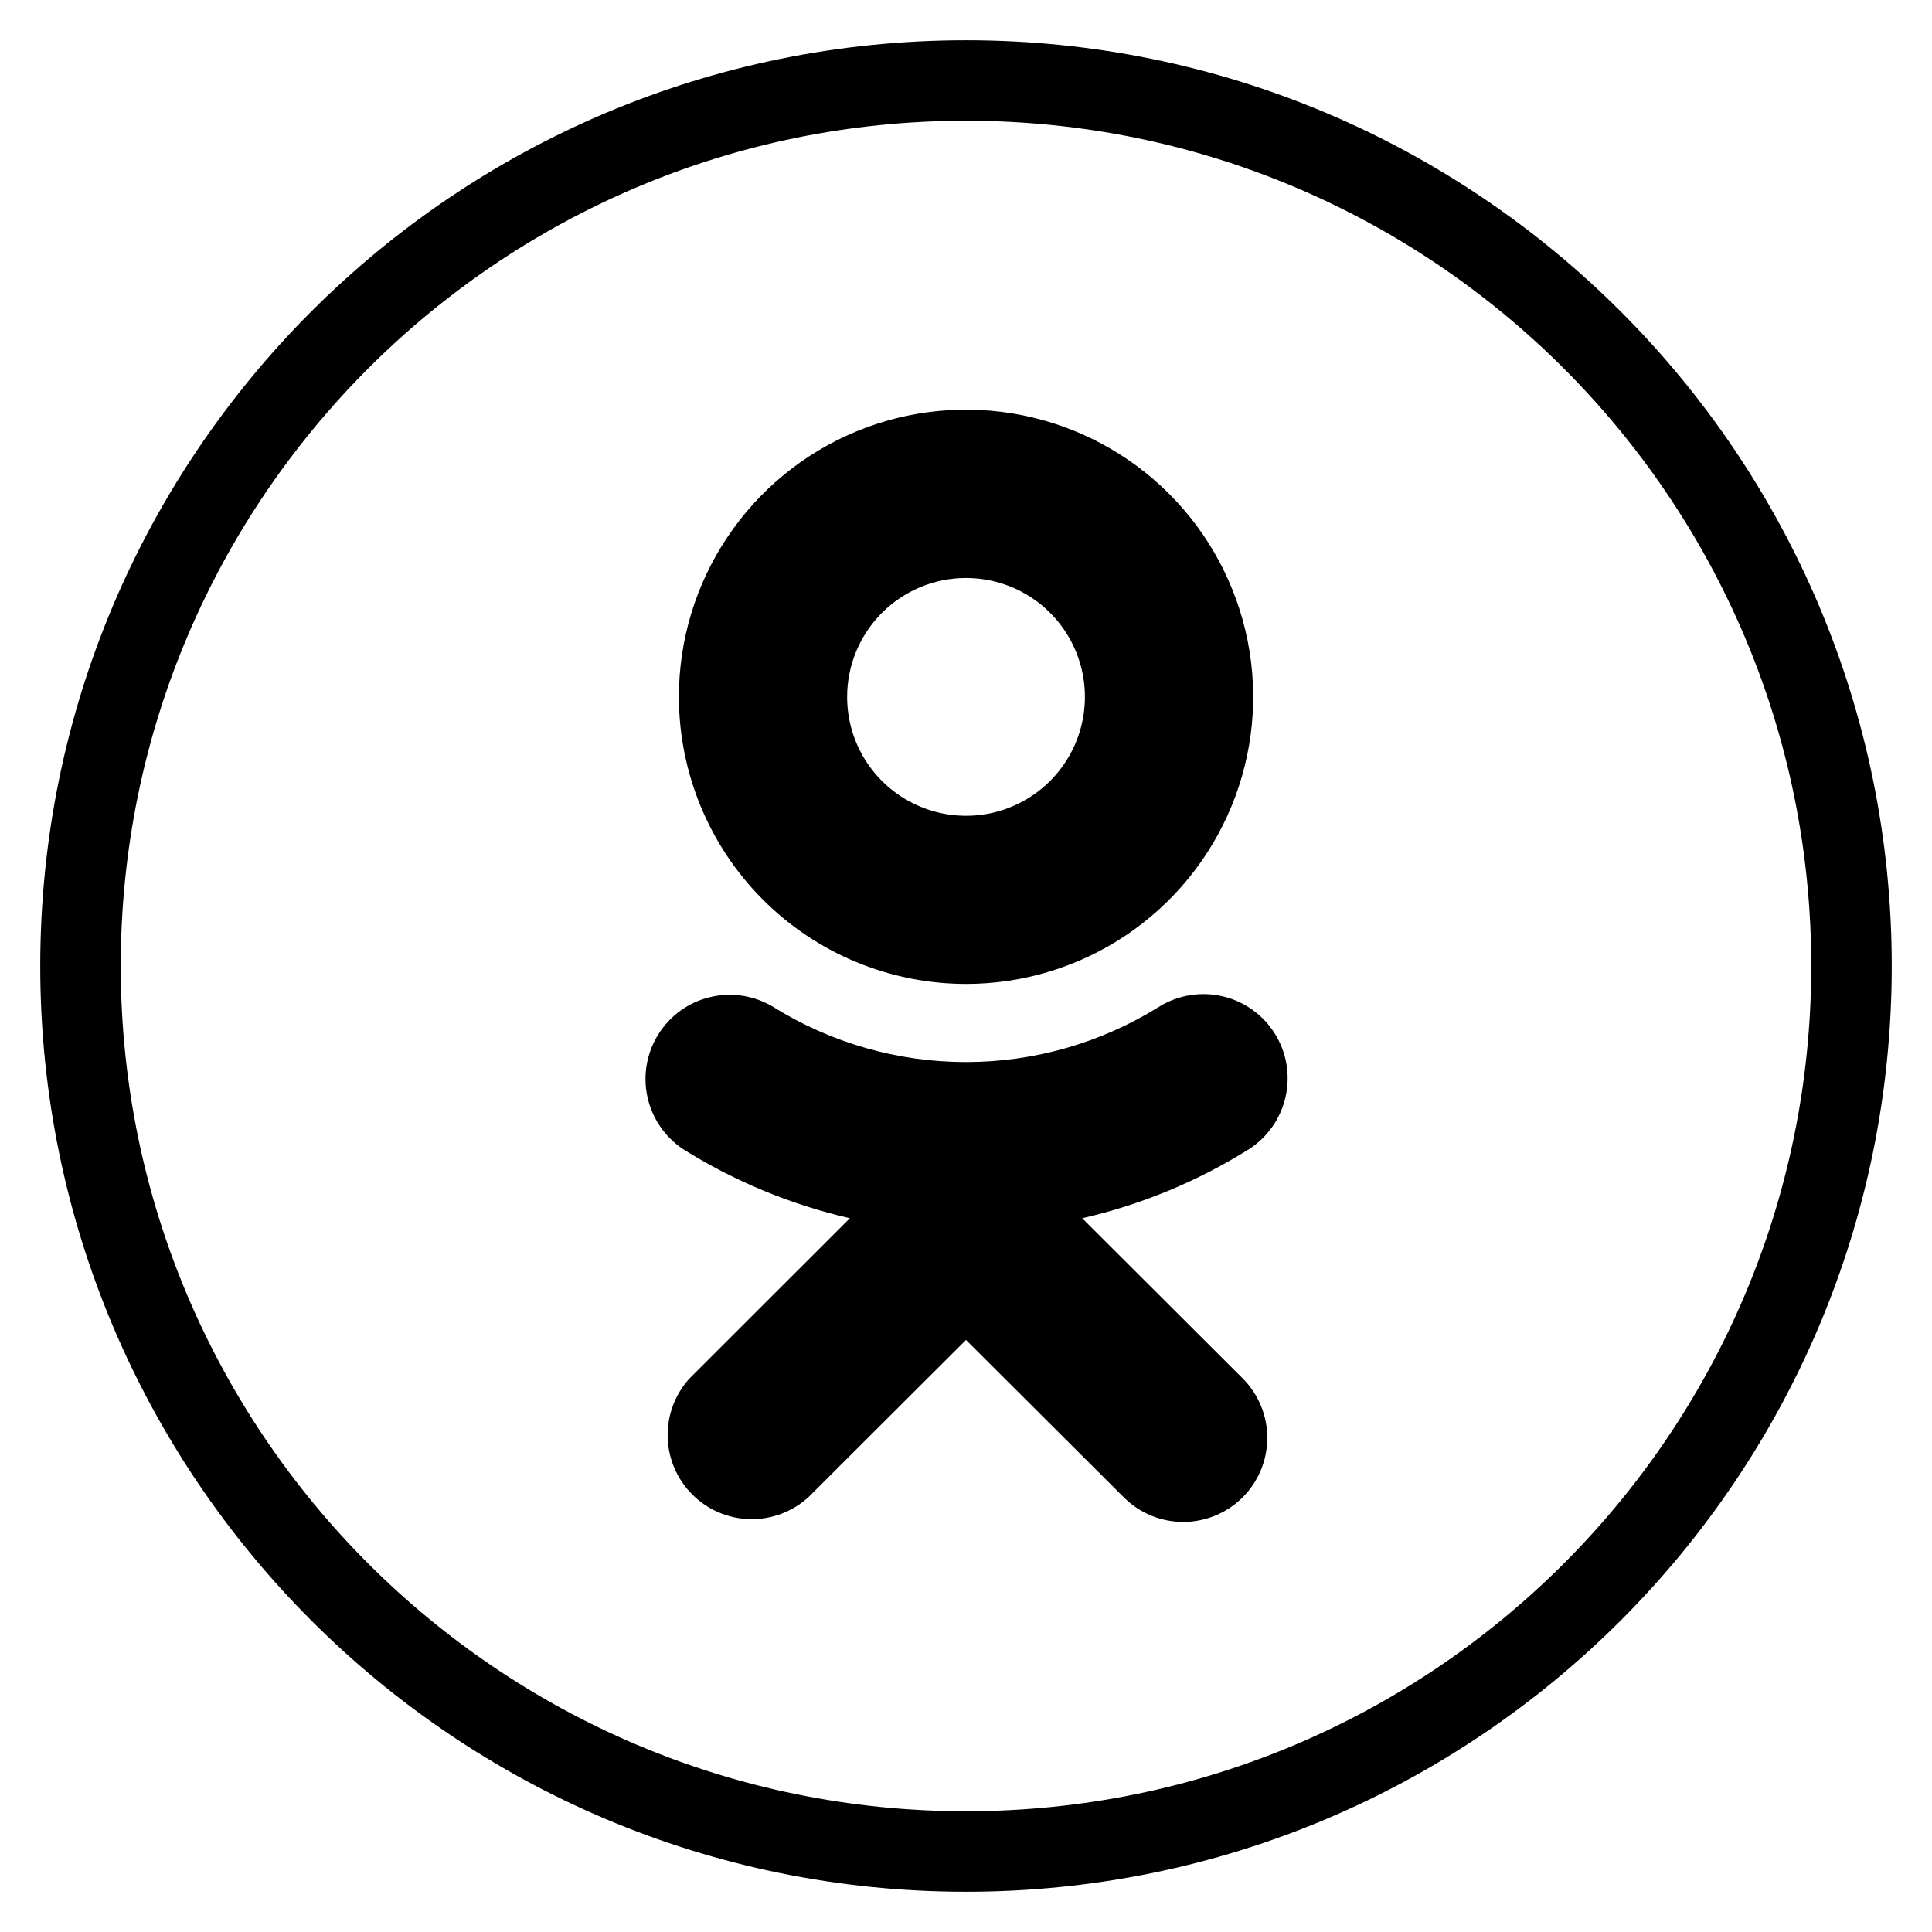 <svg width="36" height="36" viewBox="0 0 36 36" fill="none" xmlns="http://www.w3.org/2000/svg">
<path fill-rule="evenodd" clip-rule="evenodd" d="M35.25 18C35.25 27.527 27.527 35.25 18 35.25C8.473 35.25 0.75 27.527 0.75 18C0.75 8.473 8.473 0.75 18 0.75C27.527 0.75 35.25 8.473 35.25 18ZM33.75 18C33.75 26.698 26.698 33.75 18 33.75C9.302 33.75 2.25 26.698 2.25 18C2.25 9.302 9.302 2.25 18 2.25C26.698 2.25 33.75 9.302 33.75 18Z" fill="black"/>
<path d="M18 18.334C19.059 18.334 20.093 18.021 20.973 17.433C21.853 16.845 22.539 16.009 22.944 15.031C23.349 14.053 23.455 12.978 23.248 11.94C23.041 10.902 22.532 9.948 21.783 9.2C21.035 8.452 20.081 7.942 19.043 7.736C18.005 7.53 16.93 7.636 15.952 8.041C14.974 8.446 14.139 9.132 13.551 10.013C12.963 10.893 12.65 11.927 12.65 12.986C12.652 14.404 13.216 15.764 14.219 16.767C15.222 17.77 16.582 18.333 18 18.334ZM18 10.77C18.439 10.77 18.867 10.9 19.231 11.143C19.596 11.387 19.88 11.733 20.047 12.138C20.215 12.543 20.259 12.988 20.173 13.418C20.088 13.848 19.877 14.242 19.567 14.552C19.257 14.862 18.862 15.073 18.433 15.159C18.003 15.244 17.557 15.2 17.153 15.032C16.748 14.865 16.402 14.581 16.158 14.216C15.915 13.852 15.785 13.424 15.785 12.986C15.785 12.398 16.019 11.835 16.434 11.419C16.85 11.004 17.413 10.77 18 10.77Z" fill="black"/>
<path d="M20.165 22.7C21.266 22.448 22.316 22.013 23.273 21.413C23.621 21.189 23.866 20.837 23.956 20.433C24.046 20.029 23.973 19.606 23.752 19.256C23.532 18.906 23.182 18.657 22.779 18.564C22.376 18.471 21.952 18.54 21.6 18.758C20.521 19.432 19.273 19.79 18 19.79C16.727 19.79 15.48 19.432 14.4 18.758C14.048 18.548 13.629 18.484 13.23 18.58C12.832 18.675 12.487 18.923 12.269 19.27C12.051 19.616 11.977 20.034 12.063 20.435C12.149 20.835 12.388 21.186 12.729 21.413C13.685 22.012 14.736 22.447 15.836 22.7L12.843 25.691C12.574 25.989 12.43 26.38 12.441 26.782C12.452 27.184 12.617 27.567 12.902 27.85C13.187 28.134 13.57 28.298 13.972 28.307C14.374 28.316 14.764 28.171 15.062 27.9L18 24.968L20.94 27.9C21.086 28.046 21.258 28.161 21.448 28.24C21.639 28.318 21.842 28.359 22.048 28.359C22.254 28.359 22.457 28.318 22.647 28.24C22.837 28.161 23.01 28.046 23.156 27.9C23.301 27.755 23.416 27.582 23.495 27.392C23.574 27.202 23.614 26.998 23.614 26.792C23.614 26.587 23.574 26.383 23.495 26.193C23.416 26.003 23.301 25.83 23.156 25.685L20.165 22.7Z" fill="black"/>
</svg>
